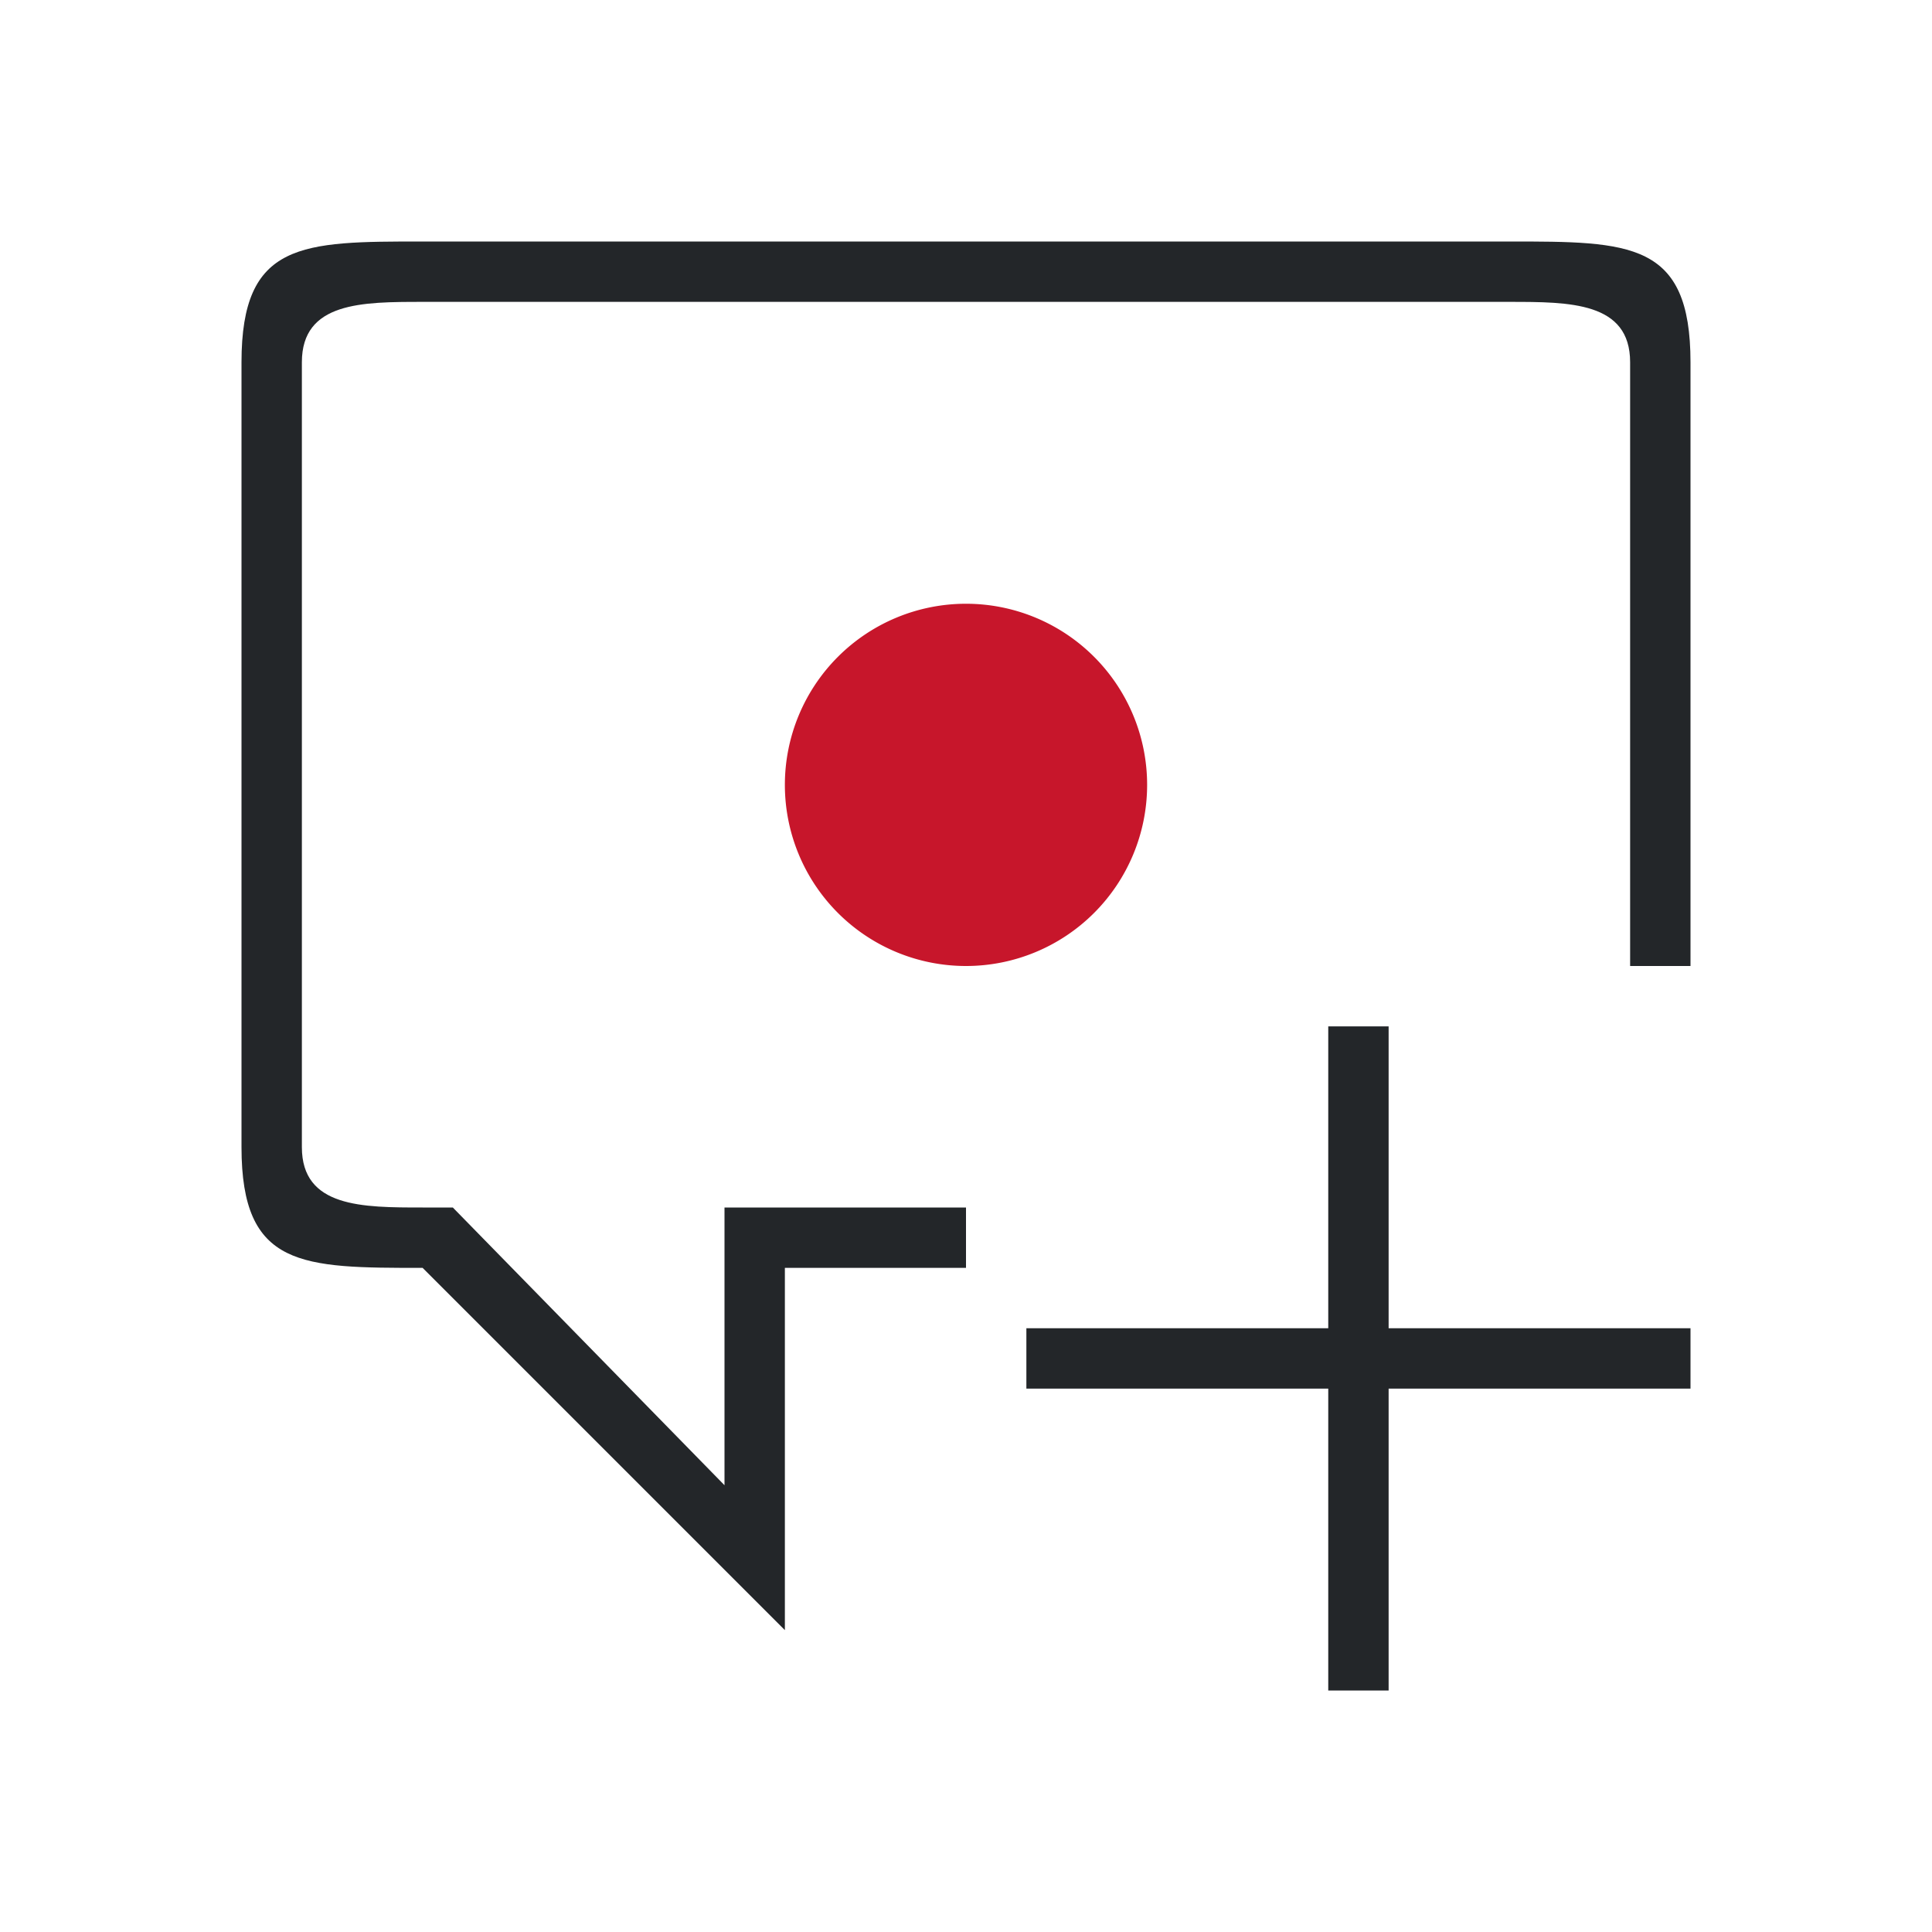<?xml version="1.0" encoding="UTF-8" standalone="no"?>
<svg
   xmlns:dc="http://purl.org/dc/elements/1.1/"
   xmlns:cc="http://creativecommons.org/ns#"
   xmlns:rdf="http://www.w3.org/1999/02/22-rdf-syntax-ns#"
   xmlns:svg="http://www.w3.org/2000/svg"
   xmlns="http://www.w3.org/2000/svg"
   xmlns:sodipodi="http://sodipodi.sourceforge.net/DTD/sodipodi-0.dtd"
   xmlns:inkscape="http://www.inkscape.org/namespaces/inkscape"
   viewBox="0 0 32 32"
   version="1.1"
   id="svg6"
   sodipodi:docname="commentchangetracking.svg"
   inkscape:version="0.92.4 (5da689c313, 2019-01-14)">
  <defs
     id="defs10" />
  <sodipodi:namedview
     pagecolor="#ffffff"
     bordercolor="#666666"
     borderopacity="1"
     objecttolerance="10"
     gridtolerance="10"
     guidetolerance="10"
     inkscape:pageopacity="0"
     inkscape:pageshadow="2"
     inkscape:window-width="1920"
     inkscape:window-height="1011"
     id="namedview8"
     showgrid="false"
     inkscape:zoom="10.429825"
     inkscape:cx="18.751305"
     inkscape:cy="6.3358233"
     inkscape:window-x="1920"
     inkscape:window-y="32"
     inkscape:window-maximized="1"
     inkscape:current-layer="svg6" />
  <path
     d="m16 10a3 3 0 0 0 -3 3 3 3 0 0 0 3 3 3 3 0 0 0 3-3 3 3 0 0 0 -3-3z"
     fill="#c7162b"
     id="path4" />
  <path
     inkscape:connector-curvature="0"
     id="rect841"
     style="opacity:1;fill:#232629;fill-opacity:1;fill-rule:nonzero;stroke:none;stroke-width:0.001;stroke-linecap:butt;stroke-linejoin:round;stroke-miterlimit:4;stroke-dasharray:none;stroke-dashoffset:0;stroke-opacity:1"
     d="M 28,16 V 6 C 28,4 27,4 25,4 H 7 c -2,0 -3,0 -3,2 v 13 c 0,2 1,2 3,2 L 13,27 v -6 h 3 v -1 h -4 v 4.6 L 7.5,20 h -0.5 c -1,0 -2,0 -2,-1 V 6 c 0,-1 1,-1 2,-1 H 25 c 1,0 2,0 2,1 v 10 z m -6,1 v 5 h -5 v 1 h 5 v 5 h 1 v -5 h 5 v -1 h -5 v -5 z"
     sodipodi:nodetypes="csssssccccccccssssssccccccccccccccc" />
</svg>
